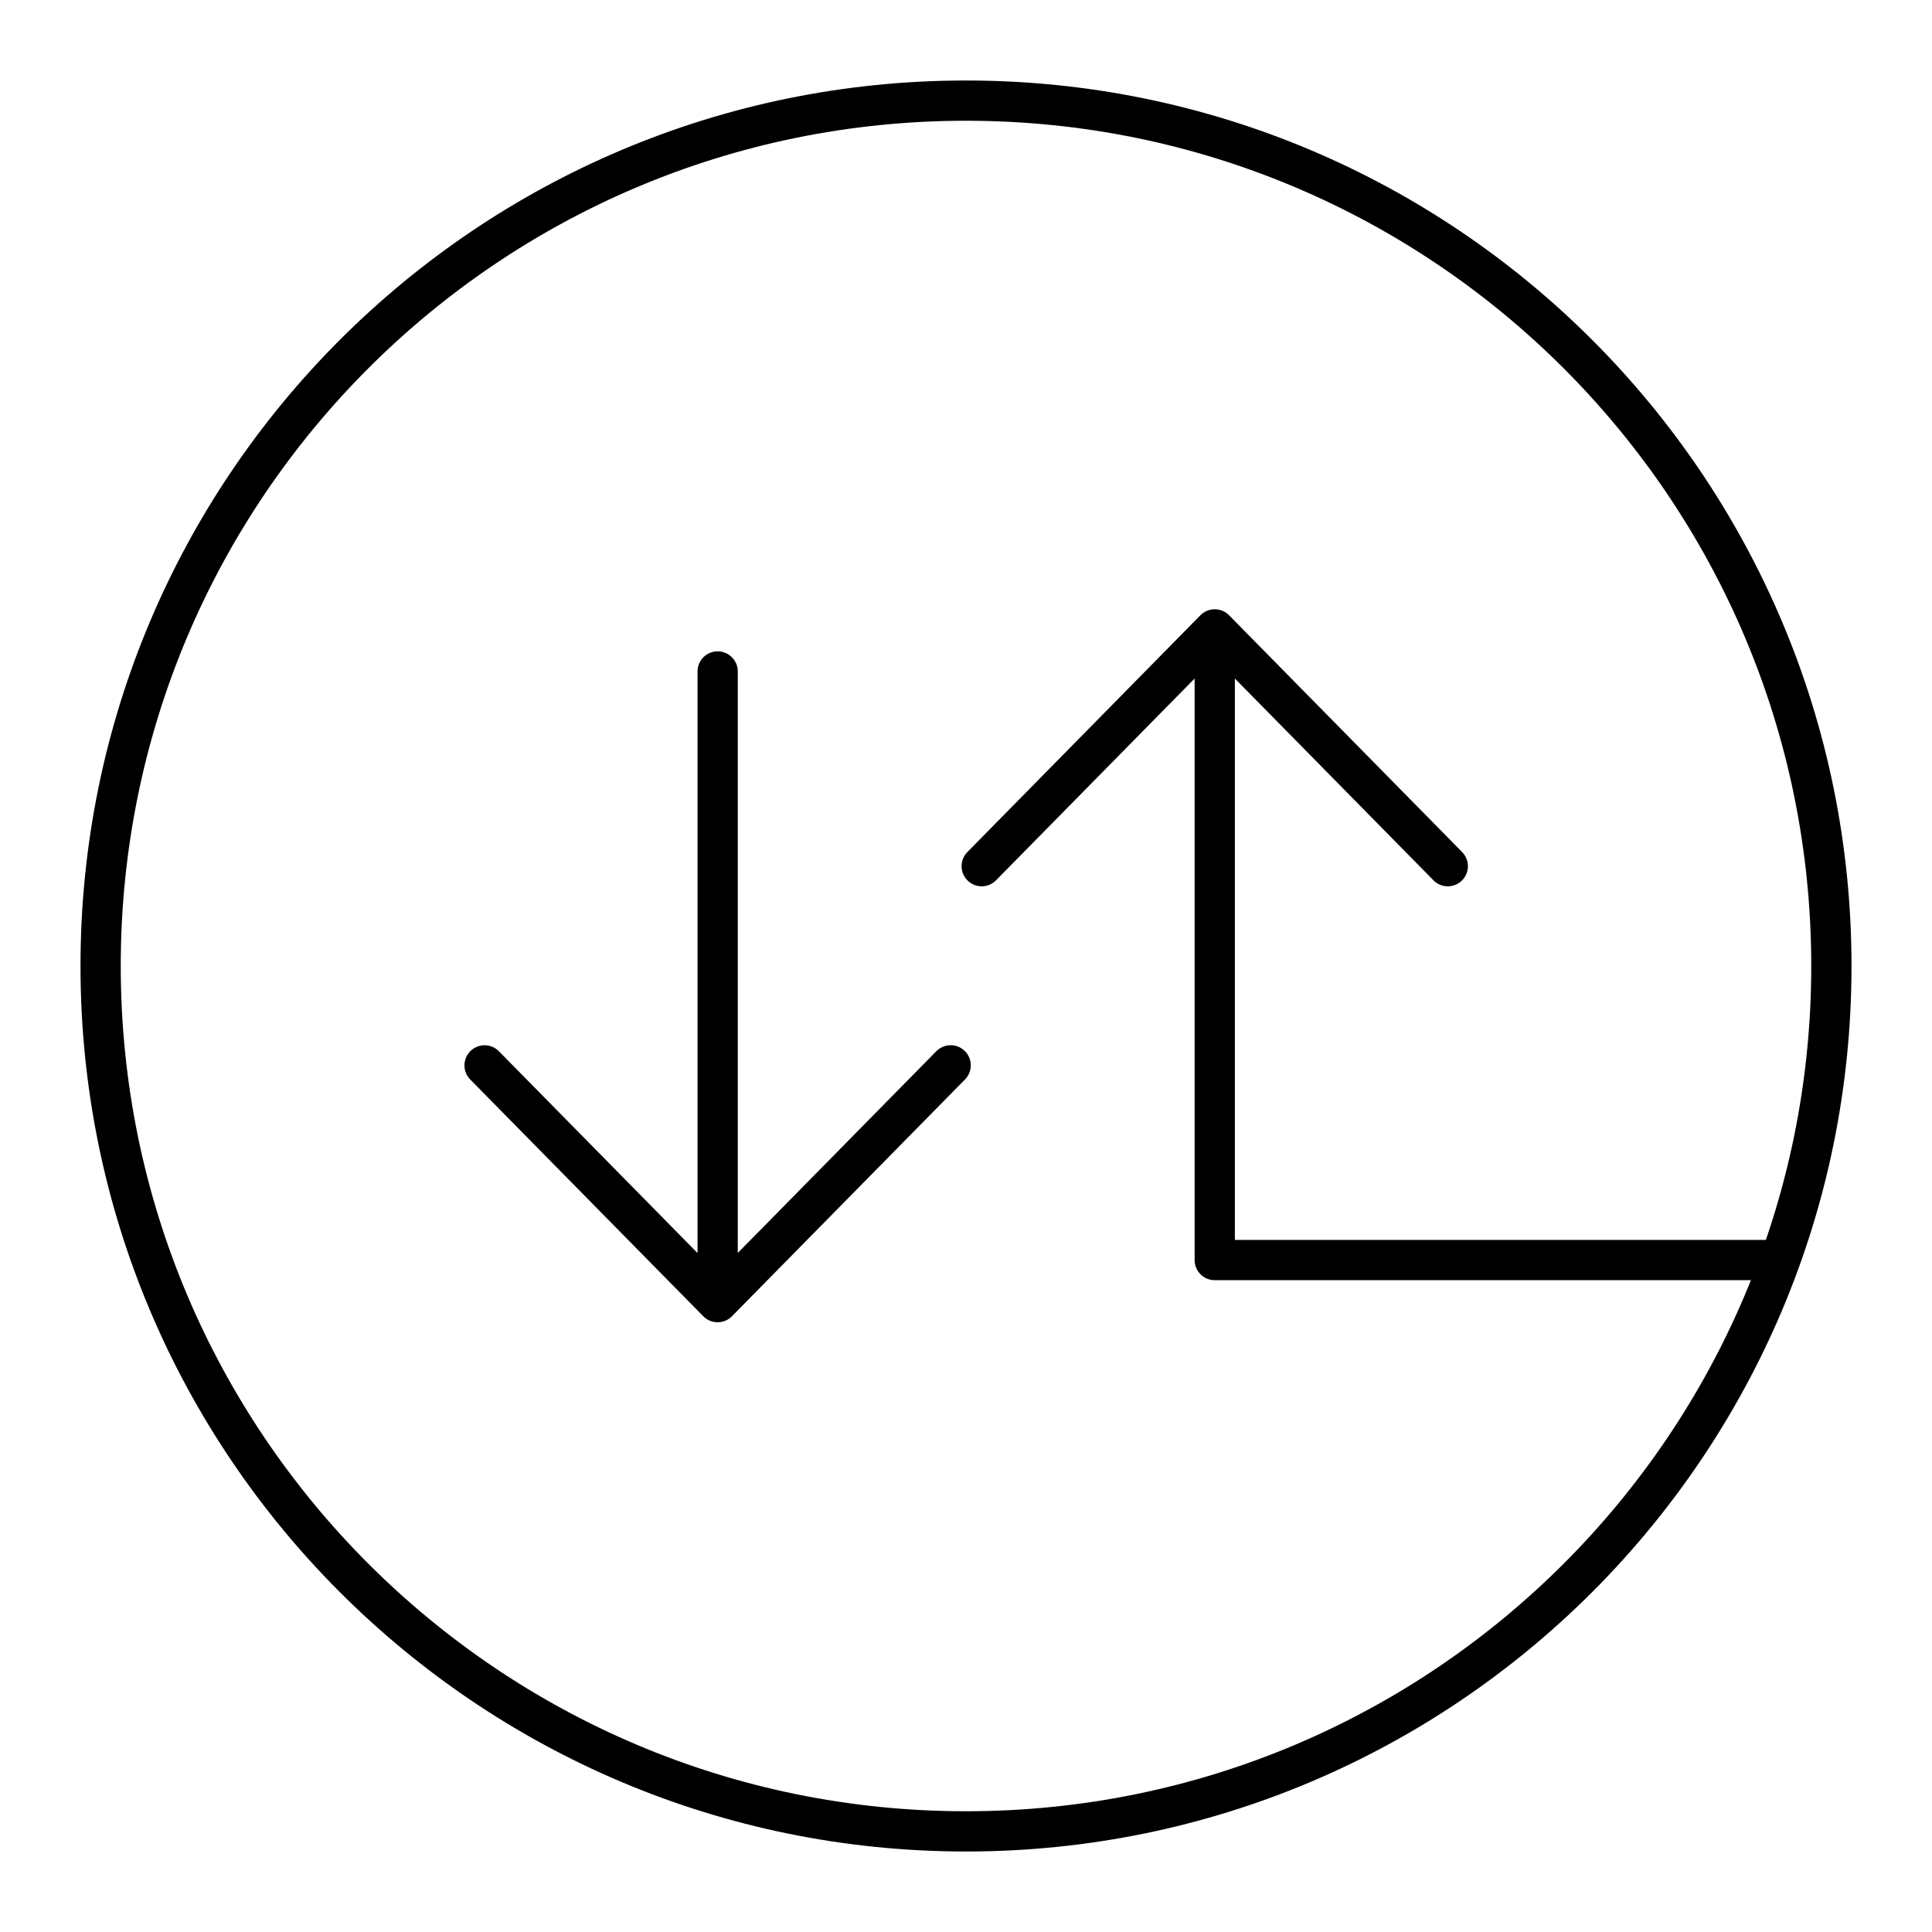 <svg xmlns="http://www.w3.org/2000/svg" xmlns:xlink="http://www.w3.org/1999/xlink" width="48" height="48" viewBox="0 0 48 48"><g fill="none" stroke="currentColor" stroke-linecap="round" stroke-linejoin="round"><path d="M45.5 24c0 11.874-9.626 21.5-21.5 21.5S2.5 35.874 2.5 24S12.126 2.5 24 2.5S45.5 12.126 45.5 24"/><path d="m24.39 21.52l5.79-5.883l5.79 5.883m-5.79 9.786h14.023M30.18 15.686v15.62m-18.141-4.837l5.79 5.882l5.79-5.883m-5.789 5.834v-15.62"/></g></svg>